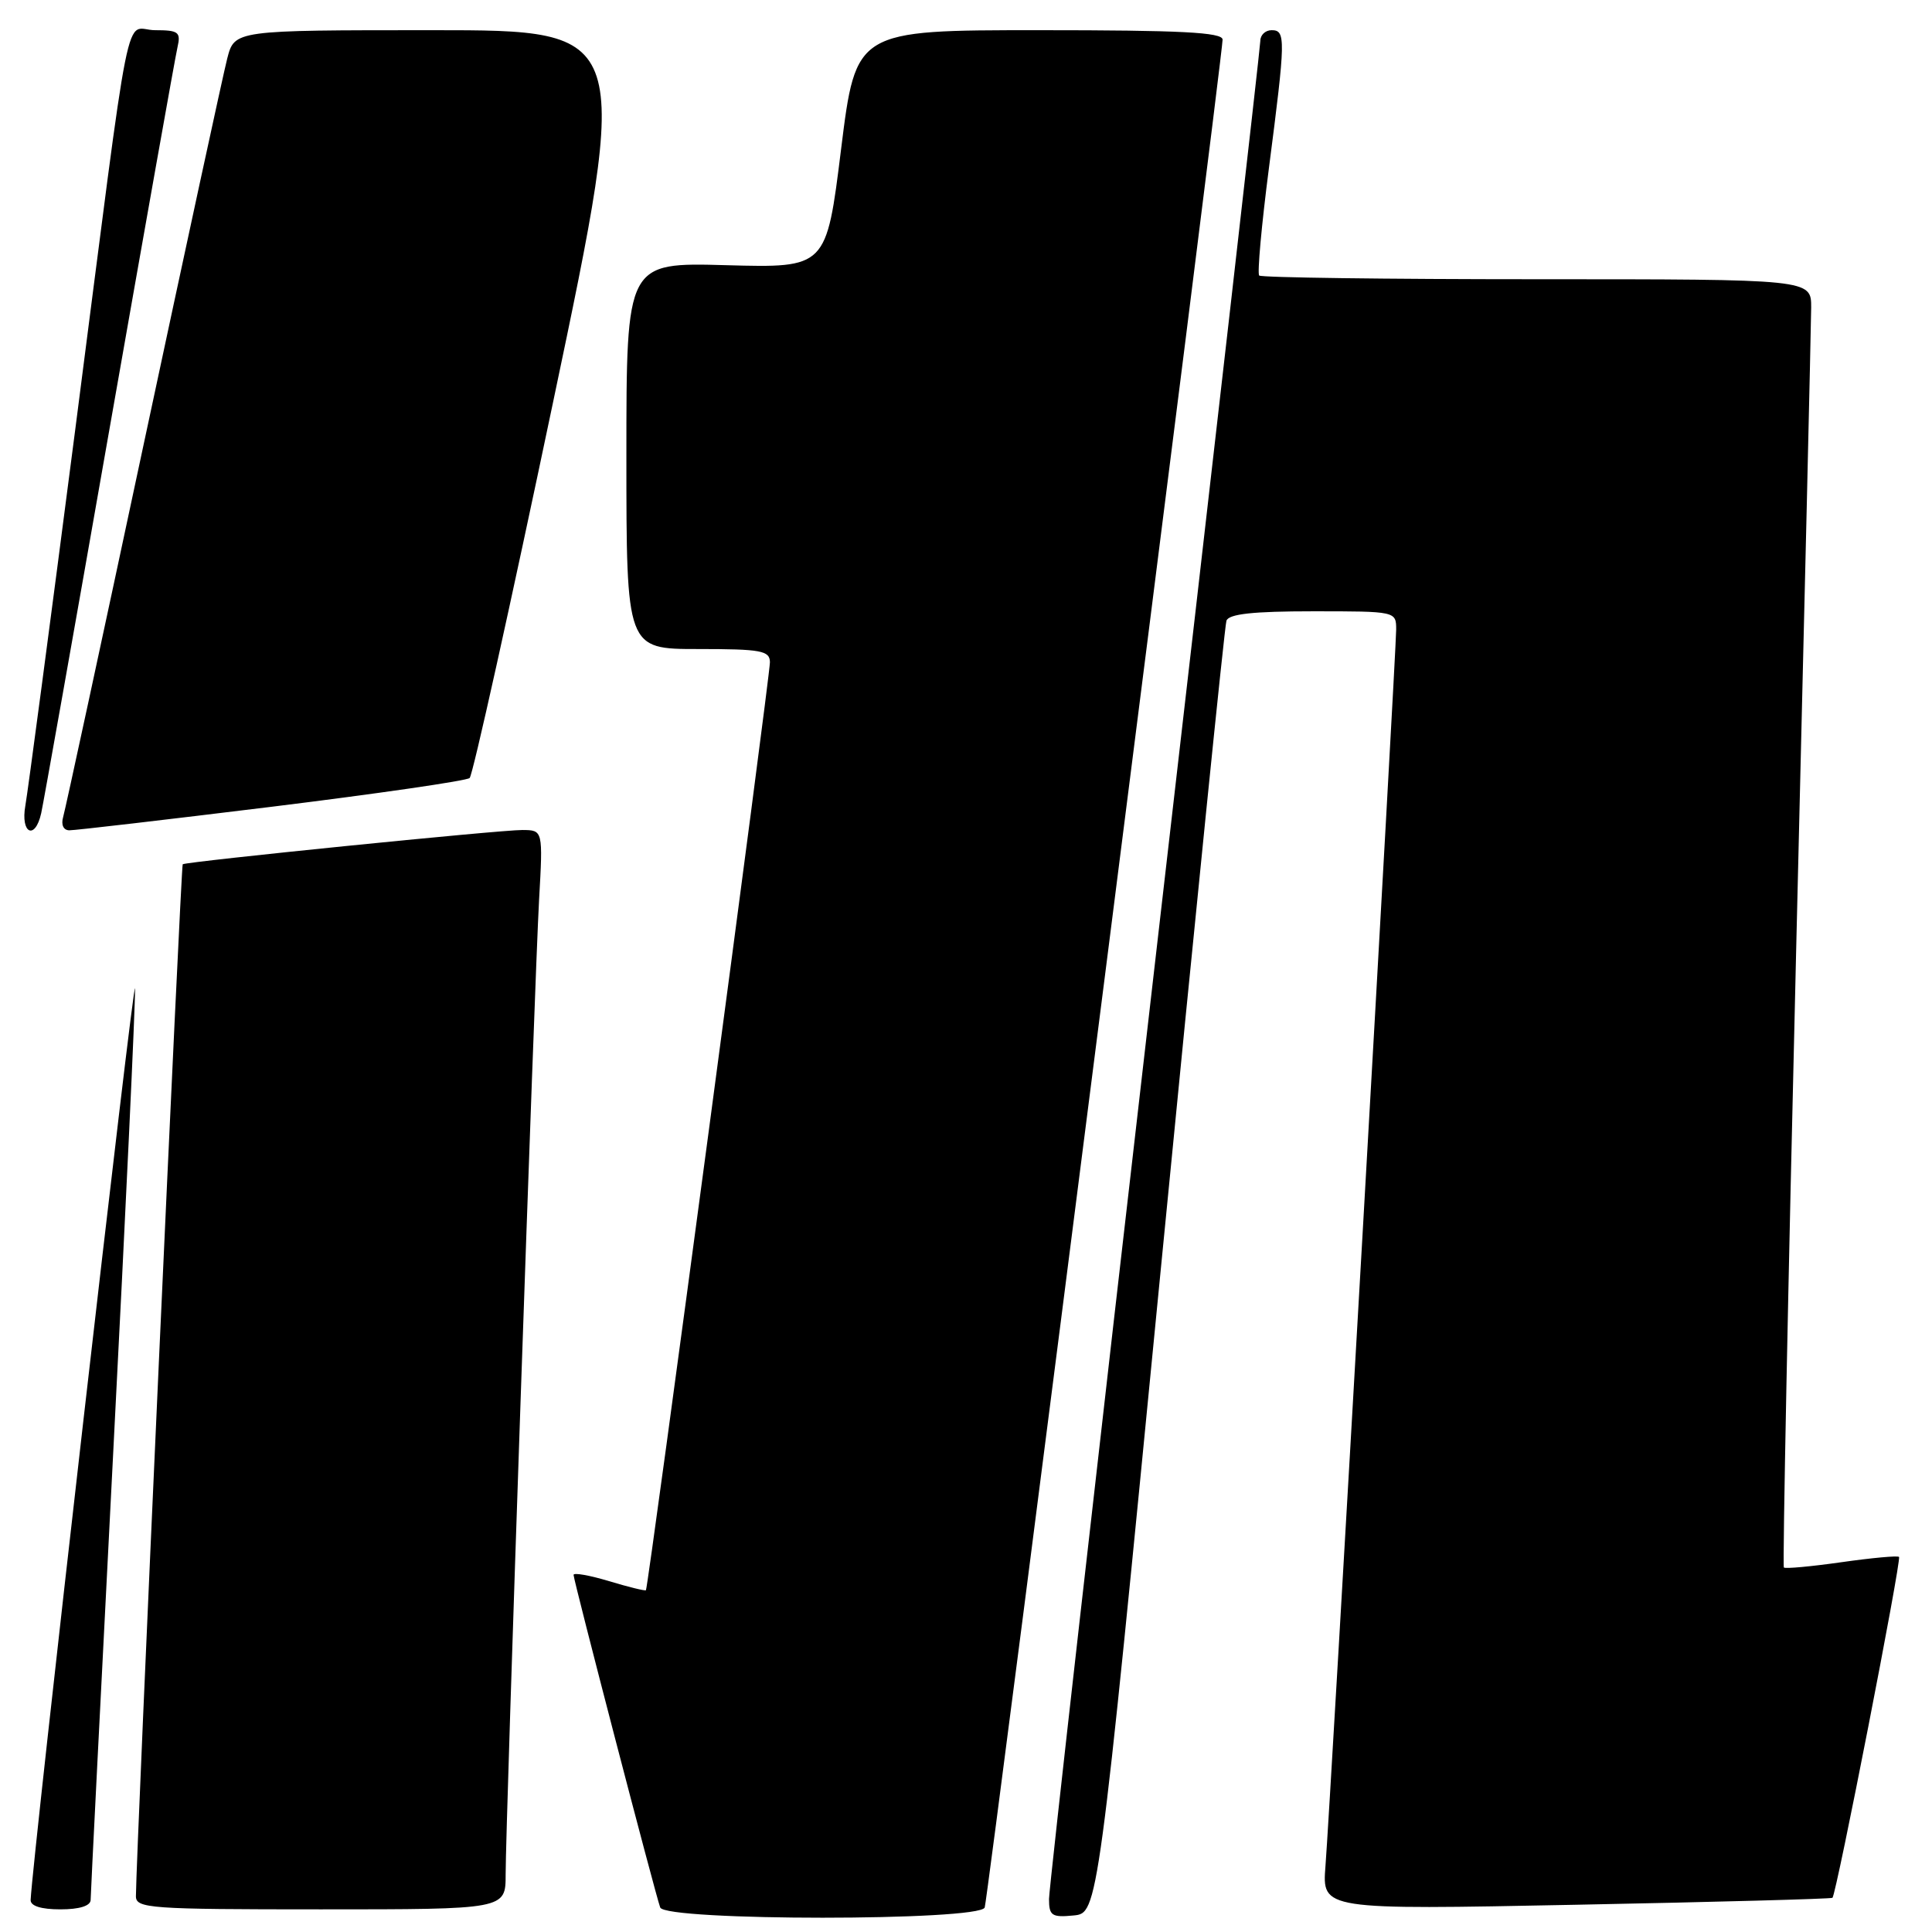 <?xml version="1.0" encoding="UTF-8" standalone="no"?>
<!DOCTYPE svg PUBLIC "-//W3C//DTD SVG 1.1//EN" "http://www.w3.org/Graphics/SVG/1.1/DTD/svg11.dtd" >
<svg xmlns="http://www.w3.org/2000/svg" xmlns:xlink="http://www.w3.org/1999/xlink" version="1.1" viewBox="0 0 256 256">
 <g >
 <path fill="currentColor"
d=" M 130.48 252.75 C 130.93 251.41 162.01 7.35 162.00 5.25 C 162.00 4.28 156.47 4.00 137.70 4.00 C 113.41 4.00 113.41 4.00 111.45 19.75 C 109.50 35.50 109.50 35.50 96.25 35.14 C 83.00 34.77 83.00 34.77 83.00 60.39 C 83.00 86.00 83.00 86.00 92.50 86.00 C 100.87 86.00 102.00 86.21 102.02 87.75 C 102.03 89.59 85.90 210.34 85.59 210.71 C 85.49 210.83 83.29 210.29 80.70 209.51 C 78.12 208.73 76.00 208.36 76.00 208.68 C 76.00 209.40 86.83 250.99 87.48 252.75 C 88.14 254.56 129.88 254.56 130.48 252.75 Z  M 153.78 168.50 C 158.34 121.75 162.27 82.94 162.51 82.25 C 162.82 81.35 166.04 81.00 173.97 81.00 C 184.98 81.00 185.00 81.00 185.00 83.43 C 185.00 86.37 176.27 239.11 175.63 247.28 C 175.18 253.06 175.18 253.06 208.84 252.39 C 227.35 252.03 242.64 251.61 242.81 251.47 C 243.32 251.05 251.99 206.65 251.63 206.30 C 251.45 206.11 248.01 206.43 244.00 207.00 C 239.99 207.57 236.55 207.89 236.37 207.70 C 236.19 207.52 236.92 170.72 238.00 125.93 C 239.09 81.15 239.98 42.81 239.99 40.75 C 240.00 37.00 240.00 37.00 203.67 37.00 C 183.68 37.00 167.11 36.78 166.85 36.51 C 166.58 36.25 167.16 29.83 168.14 22.26 C 170.36 5.13 170.38 4.00 168.50 4.00 C 167.68 4.00 167.00 4.63 167.00 5.41 C 167.00 6.18 160.70 61.33 153.00 127.96 C 145.30 194.60 139.00 250.25 139.00 251.62 C 139.00 253.84 139.37 254.09 142.25 253.81 C 145.49 253.50 145.49 253.50 153.78 168.50 Z  M 12.01 251.75 C 12.01 251.06 13.36 224.40 15.00 192.50 C 16.65 160.60 17.95 132.93 17.89 131.00 C 17.82 128.32 4.32 246.09 4.06 251.75 C 4.02 252.55 5.44 253.00 8.00 253.00 C 10.53 253.00 12.00 252.54 12.01 251.75 Z  M 67.00 248.39 C 67.00 241.61 70.83 130.05 71.43 119.25 C 71.95 110.00 71.95 110.00 69.22 109.98 C 66.30 109.96 24.69 114.16 24.21 114.52 C 23.98 114.70 18.05 245.37 18.01 251.25 C 18.00 252.87 19.83 253.00 42.50 253.00 C 67.00 253.00 67.00 253.00 67.00 248.39 Z  M 5.46 107.75 C 5.74 106.51 9.80 83.67 14.48 57.00 C 19.17 30.33 23.23 7.49 23.52 6.25 C 23.98 4.25 23.65 4.00 20.56 4.00 C 16.36 4.00 17.63 -2.36 9.96 57.00 C 6.65 82.58 3.68 104.96 3.36 106.75 C 2.70 110.46 4.65 111.39 5.46 107.75 Z  M 36.00 106.90 C 50.02 105.17 61.83 103.46 62.23 103.09 C 62.64 102.73 67.62 80.28 73.30 53.22 C 83.64 4.00 83.64 4.00 57.36 4.00 C 31.08 4.00 31.08 4.00 30.11 7.75 C 29.58 9.81 24.59 32.88 19.01 59.00 C 13.44 85.12 8.65 107.29 8.37 108.25 C 8.07 109.28 8.40 110.01 9.18 110.02 C 9.91 110.03 21.98 108.62 36.00 106.90 Z "/>
</g>
</svg>